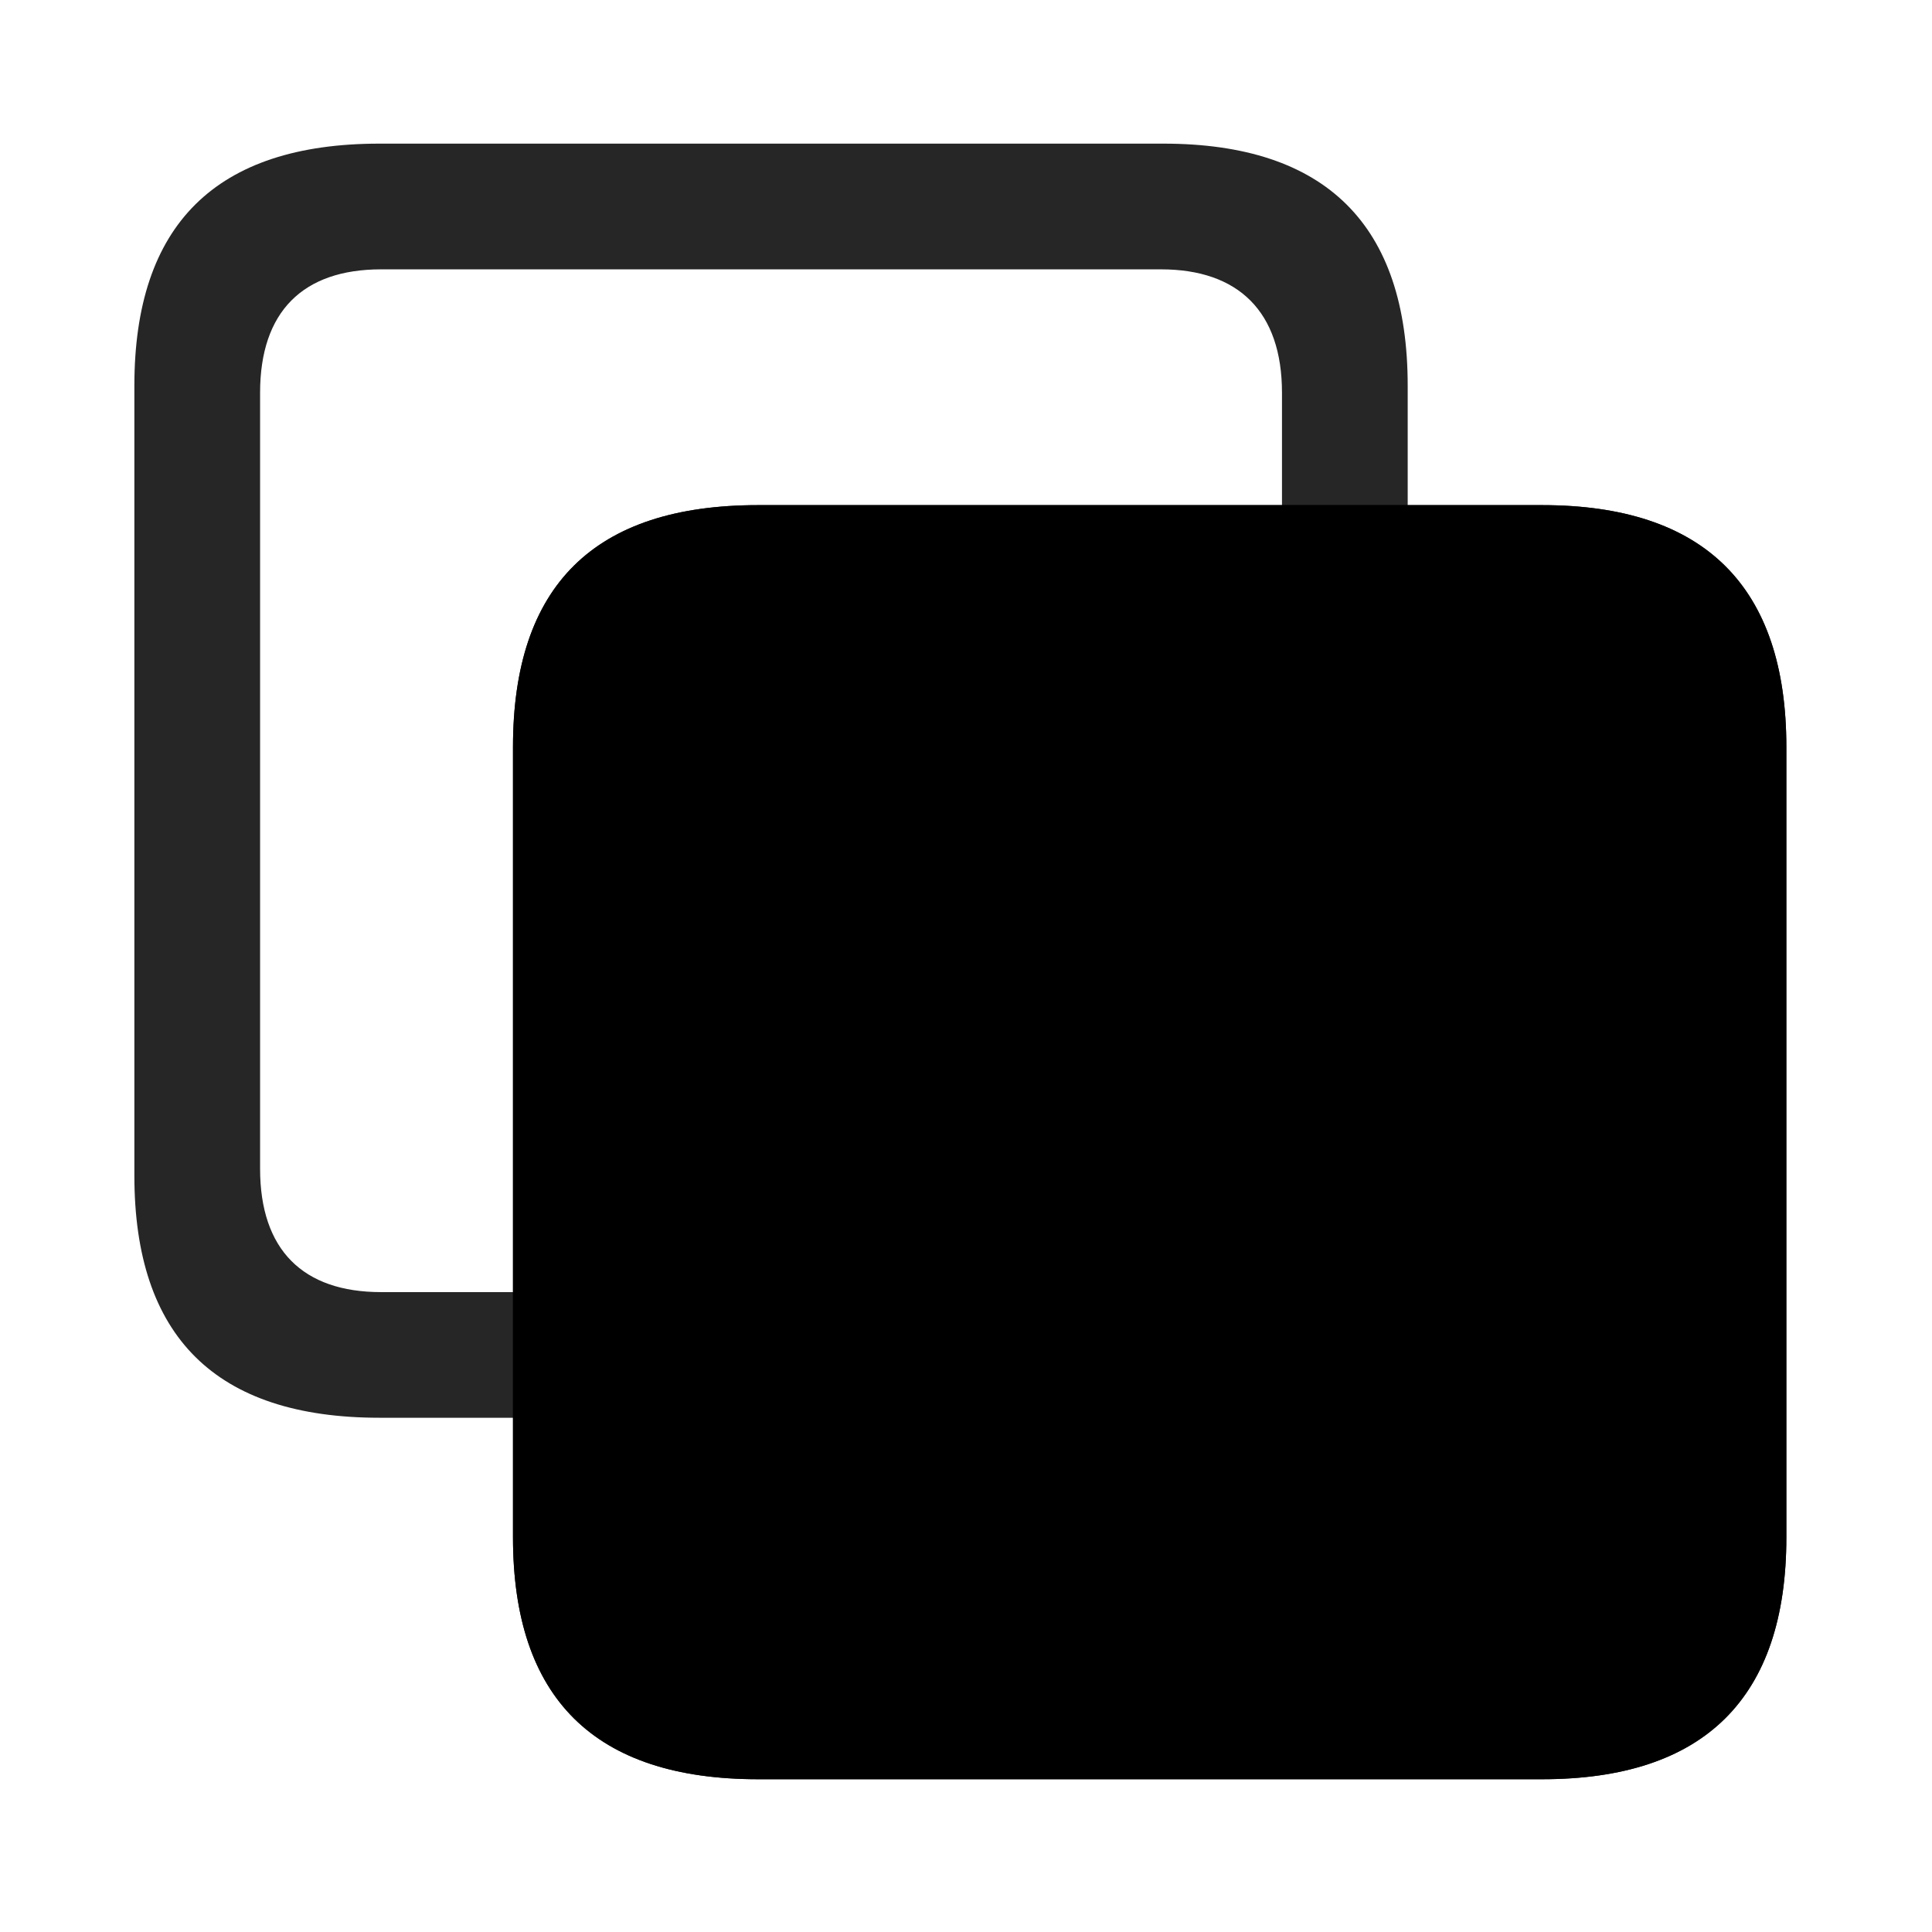 <svg width="29" height="29" viewBox="0 0 29 29" fill="currentColor" xmlns="http://www.w3.org/2000/svg">
<g clip-path="url(#clip0_2207_34093)">
<path d="M5.697 21.281H17.462C19.9 21.281 21.13 20.062 21.13 17.648V5.789C21.13 3.375 19.9 2.156 17.462 2.156H5.697C3.236 2.156 2.017 3.375 2.017 5.789V17.648C2.017 20.062 3.236 21.281 5.697 21.281ZM5.72 19.395C4.548 19.395 3.904 18.762 3.904 17.543V5.895C3.904 4.676 4.548 4.043 5.72 4.043H17.427C18.587 4.043 19.243 4.676 19.243 5.895V17.543C19.243 18.762 18.587 19.395 17.427 19.395H5.72Z" fill="currentColor" fill-opacity="0.85"/>
<path d="M11.38 26.707H23.146C25.583 26.707 26.814 25.488 26.814 23.074V11.215C26.814 8.801 25.583 7.582 23.146 7.582H11.38C8.919 7.582 7.7 8.789 7.7 11.215V23.074C7.7 25.488 8.919 26.707 11.38 26.707Z" fill="currentColor"/>
<path d="M11.38 26.707H23.146C25.583 26.707 26.814 25.488 26.814 23.074V11.215C26.814 8.801 25.583 7.582 23.146 7.582H11.38C8.919 7.582 7.7 8.789 7.7 11.215V23.074C7.7 25.488 8.919 26.707 11.38 26.707Z" fill="currentColor" fill-opacity="0.85"/>
</g>
<defs>
<clipPath id="clip0_2207_34093">
<rect width="24.797" height="24.574" fill="currentColor" transform="translate(2.017 2.133)"/>
</clipPath>
</defs>
</svg>
